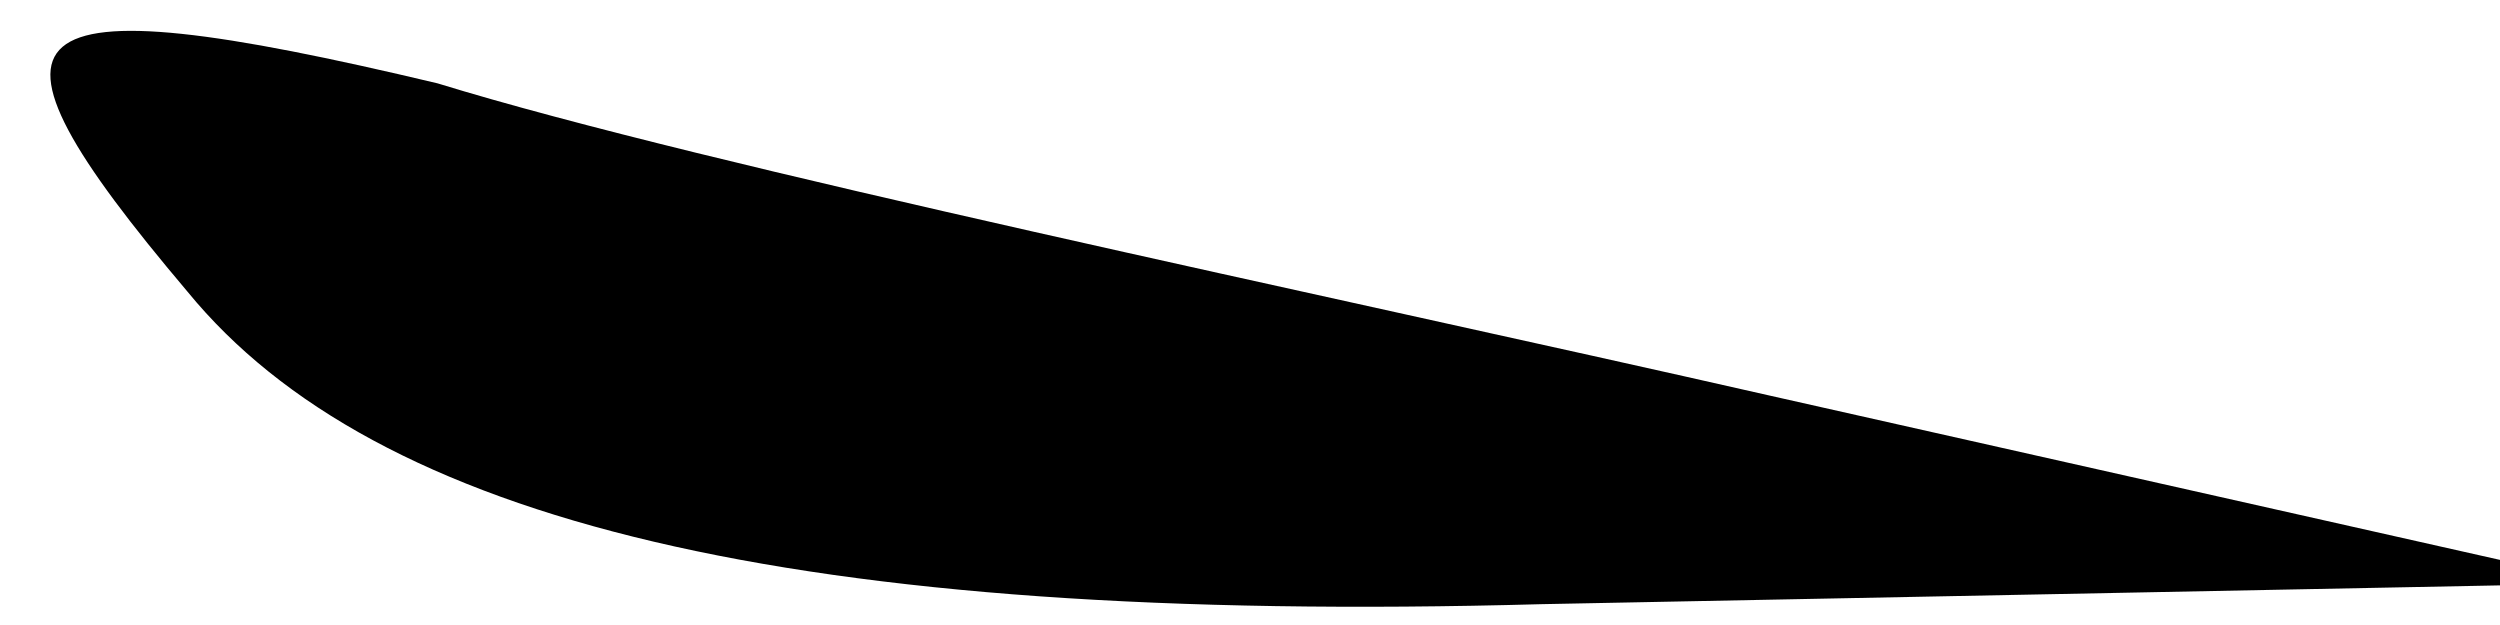 <?xml version="1.0" standalone="no"?>
<!DOCTYPE svg PUBLIC "-//W3C//DTD SVG 20010904//EN"
 "http://www.w3.org/TR/2001/REC-SVG-20010904/DTD/svg10.dtd">
<svg version="1.0" xmlns="http://www.w3.org/2000/svg"
 width="12pt" height="3pt" viewBox="0 0 12 3"
 preserveAspectRatio="xMidYMid meet">
<g transform="translate(0,3) scale(0.1,-0.1)"
fill="#000000" stroke="none">
<path fill="#000000" stroke="none" d="M9 16 c9 -11 29 -16 65 -15 l51 1 -40
9 c-22 5 -51 11 -64 15 -21 5 -23 3 -12 -10z"/>
</g>
</svg>
